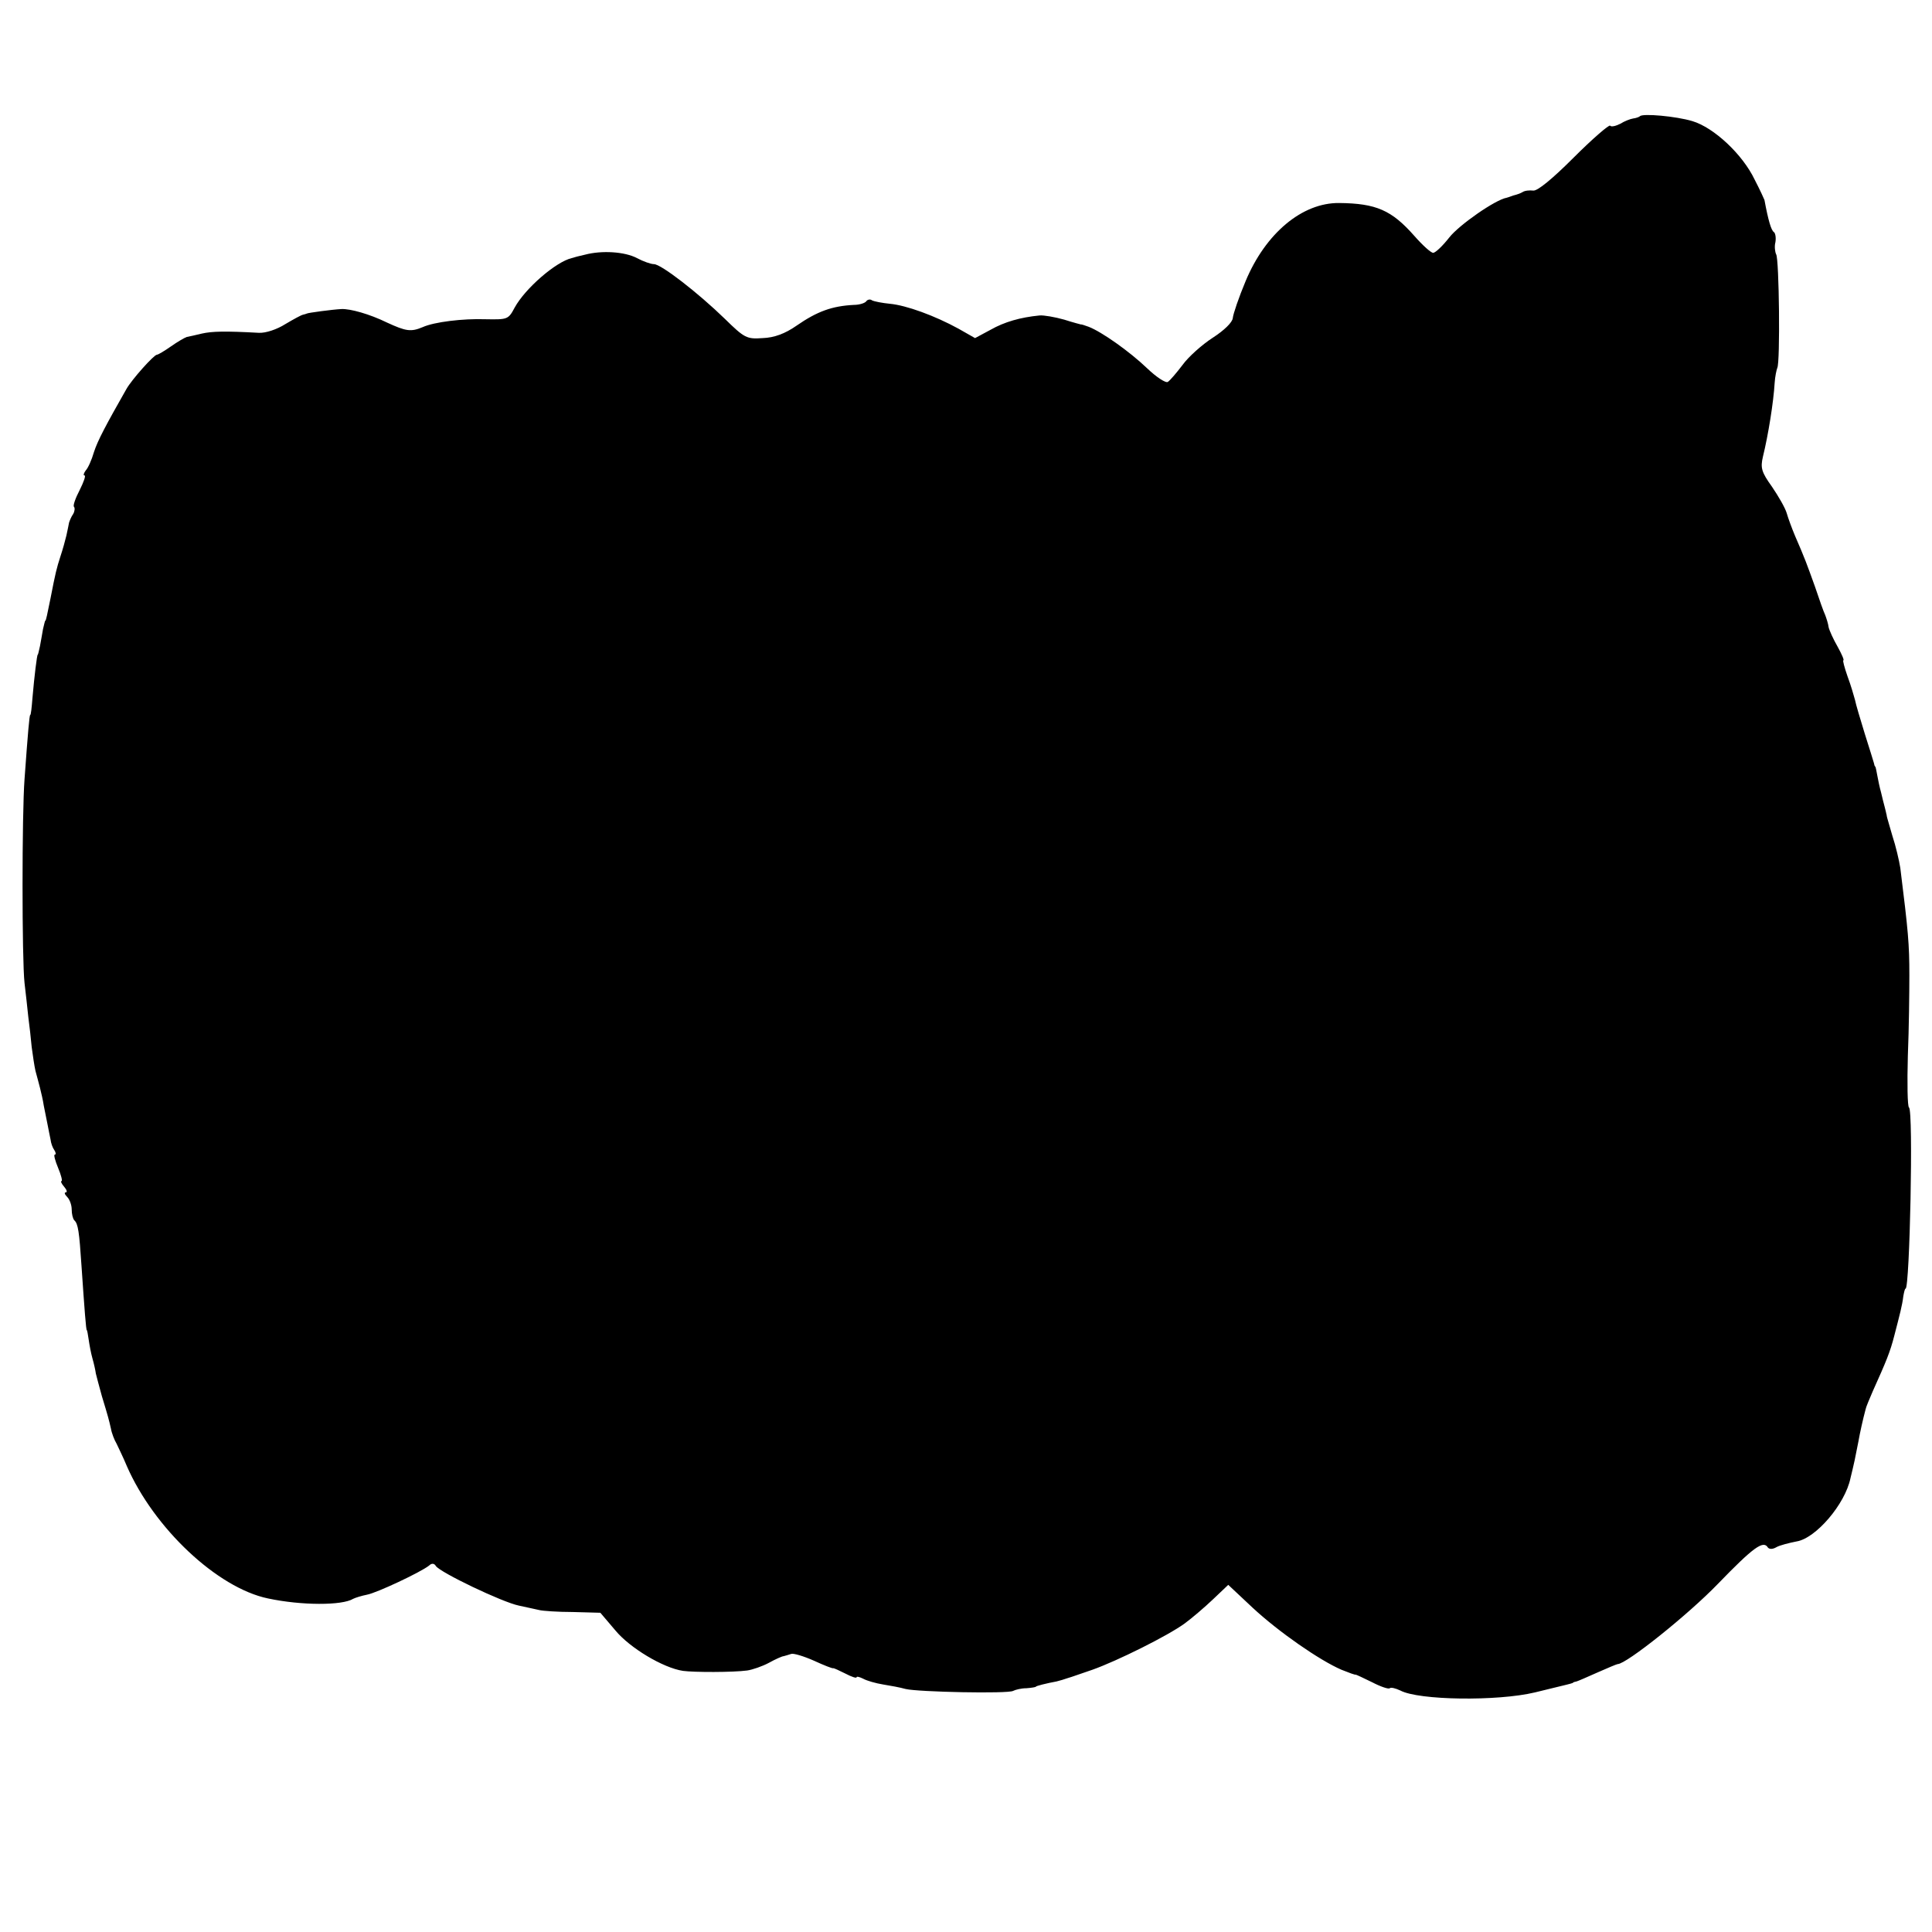 <?xml version="1.0" standalone="no"?>
<!DOCTYPE svg PUBLIC "-//W3C//DTD SVG 20010904//EN"
 "http://www.w3.org/TR/2001/REC-SVG-20010904/DTD/svg10.dtd">
<svg version="1.0" xmlns="http://www.w3.org/2000/svg"
 width="512pt" height="512pt" viewBox="0 0 512 512"
 preserveAspectRatio="xMidYMid meet">
<g transform="translate(0,512) scale(0.1,-0.1)"
fill="#000000" stroke="none">
<path d="M4346 4812 c-2 -2 -10 -5 -18 -6 -7 -1 -23 -7 -34 -14 -12 -6 -24 -9
-27 -5 -3 3 -47 -35 -97 -85 -56 -56 -96 -89 -107 -87 -10 1 -22 0 -28 -4 -5
-3 -13 -6 -17 -7 -5 -1 -10 -3 -13 -4 -3 -1 -8 -3 -12 -4 -30 -5 -126 -72
-152 -105 -18 -23 -37 -41 -43 -41 -6 0 -28 20 -50 45 -60 68 -101 86 -199 87
-98 1 -195 -80 -248 -207 -18 -43 -33 -87 -34 -98 -1 -11 -22 -32 -53 -52 -28
-18 -65 -51 -80 -72 -16 -21 -33 -41 -39 -45 -5 -4 -30 12 -55 36 -47 45 -121
97 -155 110 -11 4 -20 7 -20 6 0 0 -20 5 -45 13 -25 7 -54 12 -65 11 -51 -5
-93 -17 -130 -38 l-41 -22 -44 25 c-62 34 -138 62 -182 66 -20 2 -41 6 -47 9
-5 4 -12 2 -15 -2 -3 -5 -18 -10 -33 -10 -58 -3 -97 -17 -152 -55 -30 -21 -59
-32 -90 -33 -42 -3 -48 0 -100 51 -71 69 -169 145 -188 145 -8 0 -28 7 -45 16
-32 17 -93 21 -138 9 -14 -3 -29 -7 -35 -9 -42 -10 -123 -80 -151 -131 -17
-32 -19 -32 -78 -31 -59 2 -135 -7 -166 -21 -31 -13 -44 -11 -94 12 -47 23
-98 37 -121 36 -22 -1 -90 -10 -92 -12 -2 -1 -6 -2 -10 -3 -5 -1 -25 -12 -47
-25 -22 -14 -52 -24 -70 -23 -91 5 -124 4 -151 -2 -16 -4 -35 -8 -40 -9 -6 -2
-25 -13 -42 -25 -17 -12 -34 -22 -37 -22 -8 0 -67 -66 -81 -91 -54 -95 -76
-136 -86 -167 -6 -21 -16 -43 -22 -49 -5 -7 -7 -13 -3 -13 4 0 -2 -17 -13 -39
-11 -21 -18 -41 -15 -44 3 -3 2 -12 -2 -19 -5 -7 -9 -17 -11 -23 -1 -5 -4 -21
-7 -34 -3 -13 -10 -38 -16 -56 -10 -31 -13 -43 -26 -110 -9 -44 -12 -60 -14
-60 -1 0 -3 -10 -6 -22 -2 -13 -6 -33 -8 -45 -3 -13 -5 -23 -6 -23 -2 0 -9
-57 -14 -115 -2 -25 -4 -45 -6 -45 -2 0 -6 -45 -15 -170 -7 -93 -7 -477 0
-540 3 -27 8 -68 10 -90 3 -22 7 -58 9 -80 3 -22 7 -50 10 -63 3 -12 9 -32 12
-45 3 -12 8 -33 10 -47 3 -14 7 -36 10 -50 3 -14 6 -32 8 -40 1 -9 5 -21 10
-28 4 -6 5 -12 1 -12 -3 0 1 -16 9 -35 8 -19 12 -35 9 -35 -3 0 0 -7 7 -15 7
-8 9 -15 4 -15 -4 0 -3 -5 4 -12 7 -7 12 -22 12 -33 0 -12 3 -25 7 -29 10 -9
13 -30 19 -121 8 -117 12 -170 14 -170 1 0 3 -11 5 -25 2 -14 6 -36 10 -50 4
-14 8 -32 9 -40 2 -8 9 -35 16 -60 17 -56 18 -60 24 -86 2 -12 9 -30 15 -40 5
-11 18 -37 27 -59 72 -165 240 -323 374 -351 89 -19 197 -19 226 -1 6 3 22 8
37 11 26 5 141 59 164 77 7 7 14 6 18 -1 11 -17 176 -96 220 -105 22 -5 47
-10 55 -12 8 -2 48 -5 88 -5 l73 -2 40 -47 c38 -46 126 -99 179 -107 29 -4
133 -4 170 1 14 2 40 11 57 20 18 10 36 18 40 18 5 1 13 4 20 6 6 2 33 -6 60
-18 26 -12 49 -21 51 -20 1 1 16 -6 32 -14 17 -9 30 -13 30 -10 0 3 8 1 18 -4
9 -5 33 -12 52 -15 19 -3 46 -8 60 -12 33 -8 272 -13 285 -5 6 3 21 7 35 7 14
1 25 3 25 4 0 2 28 9 55 14 8 2 22 6 30 9 8 2 38 13 65 22 65 23 200 90 245
123 19 14 53 43 75 64 l40 38 65 -61 c69 -64 177 -139 235 -164 20 -8 36 -14
38 -13 1 0 21 -9 43 -20 23 -12 44 -19 47 -16 3 3 15 0 28 -6 48 -26 257 -29
357 -5 12 3 32 8 45 11 12 3 29 7 37 9 8 2 16 4 18 5 1 2 5 3 10 4 4 1 29 12
56 24 27 12 51 22 53 22 23 0 187 131 266 213 93 96 120 116 132 96 4 -5 13
-5 23 1 9 5 33 11 53 15 51 8 129 99 143 168 3 12 8 33 11 47 3 14 7 36 10 50
4 23 12 59 19 85 1 6 10 27 19 48 36 80 46 104 57 147 15 58 21 80 24 105 2
11 4 20 6 20 11 0 21 473 9 480 -4 3 -5 64 -3 137 3 73 4 169 4 213 0 84 -3
116 -24 285 -3 19 -12 58 -21 85 -8 28 -15 51 -15 53 0 1 0 3 -1 5 0 1 -2 9
-4 17 -2 8 -7 26 -10 40 -4 14 -8 34 -10 45 -2 11 -4 21 -5 23 -2 1 -3 5 -4
10 -1 4 -12 39 -24 77 -12 39 -24 79 -26 90 -3 11 -11 39 -20 63 -8 23 -13 42
-11 42 3 0 -4 16 -15 36 -11 19 -22 43 -24 52 -1 9 -6 24 -9 32 -4 8 -16 42
-27 75 -22 61 -26 73 -53 135 -8 19 -18 46 -22 60 -4 14 -22 45 -39 70 -28 39
-31 50 -24 80 14 57 28 144 31 195 1 17 5 35 7 40 8 14 5 289 -3 301 -3 6 -5
21 -2 32 2 12 0 24 -4 27 -7 4 -15 31 -25 85 -1 3 -12 27 -26 54 -32 67 -108
138 -165 155 -43 13 -132 21 -139 13z"/>
</g>
</svg>
